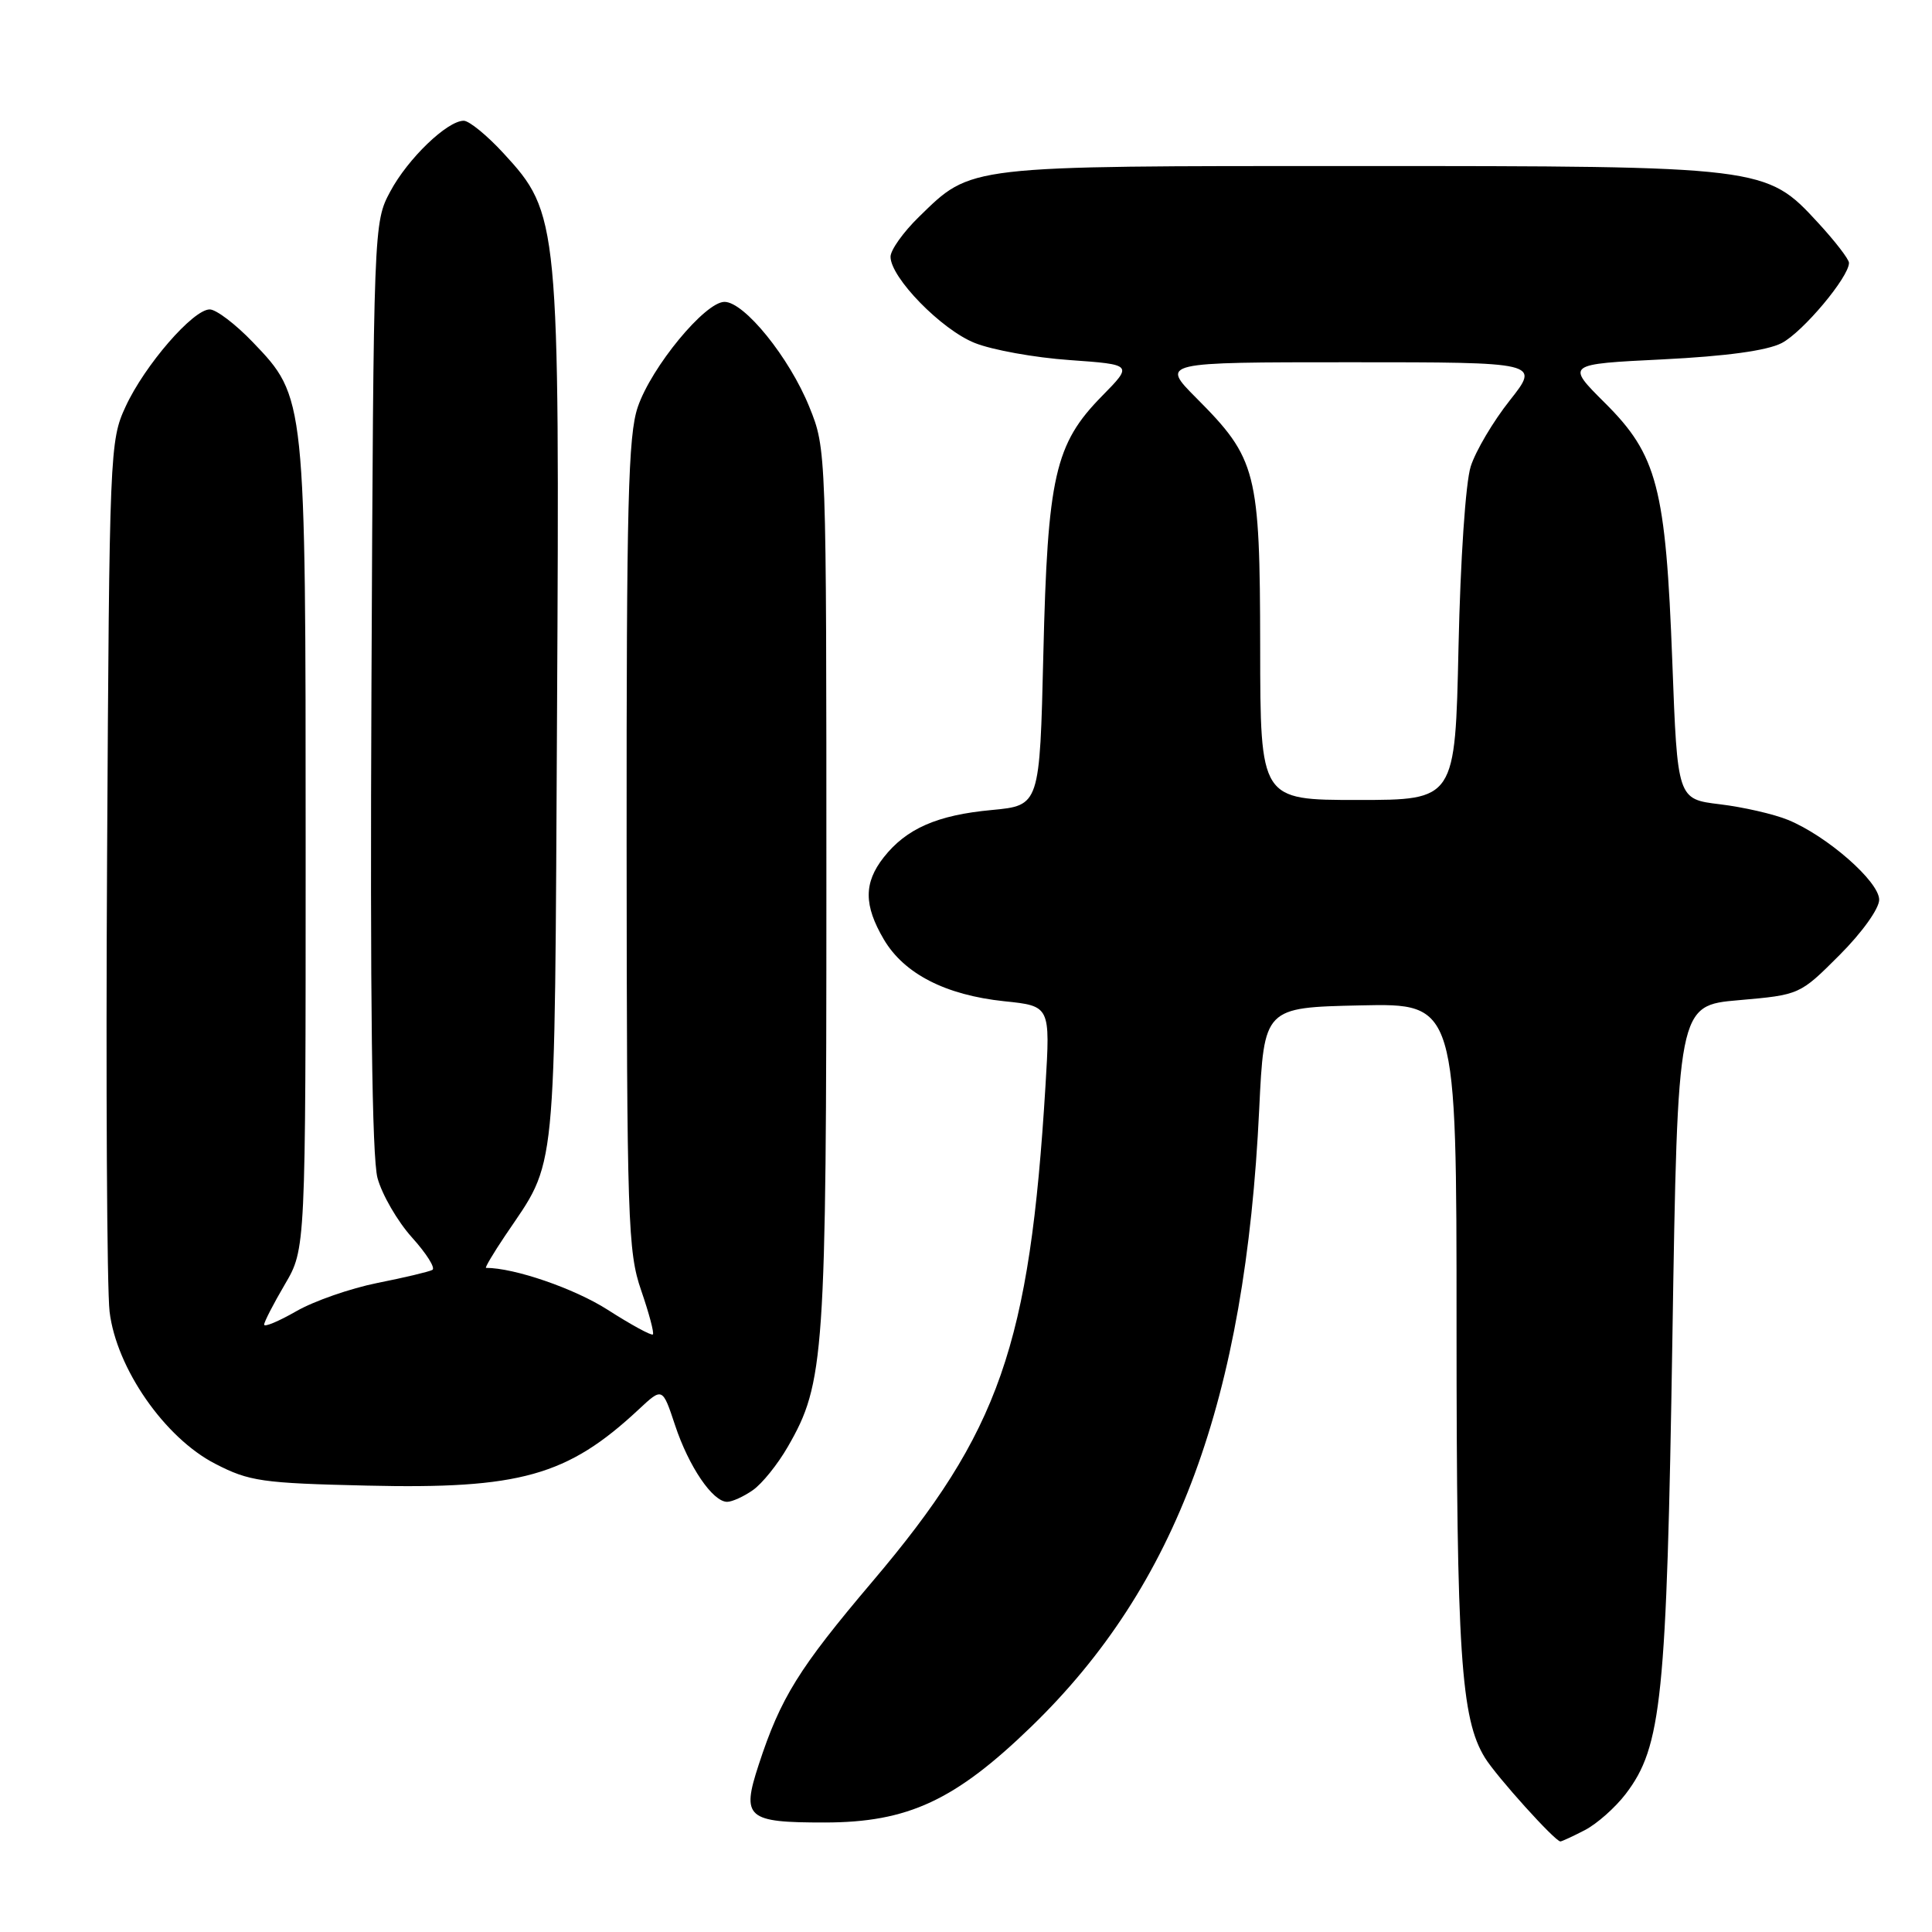 <?xml version="1.0" encoding="UTF-8" standalone="no"?>
<!DOCTYPE svg PUBLIC "-//W3C//DTD SVG 1.1//EN" "http://www.w3.org/Graphics/SVG/1.1/DTD/svg11.dtd" >
<svg xmlns="http://www.w3.org/2000/svg" xmlns:xlink="http://www.w3.org/1999/xlink" version="1.1" viewBox="0 0 256 256">
 <g >
 <path fill="currentColor"
d=" M 210.00 242.50 C 211.59 241.68 214.03 239.52 215.42 237.70 C 220.19 231.44 220.84 225.09 221.60 177.37 C 222.30 133.23 222.30 133.23 230.39 132.53 C 238.48 131.82 238.48 131.82 243.74 126.56 C 246.72 123.58 249.00 120.40 249.00 119.22 C 249.00 116.81 242.09 110.76 236.92 108.64 C 235.04 107.87 230.97 106.94 227.89 106.57 C 222.27 105.89 222.27 105.89 221.59 87.70 C 220.72 64.58 219.60 60.29 212.65 53.38 C 207.50 48.25 207.50 48.25 220.31 47.62 C 228.75 47.20 234.14 46.46 236.08 45.46 C 238.88 44.01 245.00 36.71 245.00 34.83 C 245.00 34.35 243.14 31.94 240.87 29.48 C 234.02 22.04 233.69 22.00 179.79 22.00 C 127.70 22.00 128.81 21.87 121.75 28.75 C 119.69 30.76 118.00 33.13 118.00 34.02 C 118.00 36.78 124.74 43.68 129.15 45.44 C 131.46 46.37 137.12 47.39 141.73 47.71 C 150.12 48.31 150.12 48.31 146.01 52.49 C 139.78 58.83 138.81 63.12 138.25 86.62 C 137.77 106.73 137.77 106.73 131.42 107.33 C 124.17 108.00 120.10 109.79 117.09 113.61 C 114.44 116.99 114.45 119.95 117.12 124.49 C 119.81 129.04 125.29 131.85 133.07 132.67 C 139.17 133.30 139.17 133.30 138.53 143.90 C 136.44 178.27 132.45 189.70 115.61 209.55 C 105.84 221.08 103.44 224.94 100.53 233.84 C 98.22 240.88 98.94 241.50 109.30 241.49 C 120.31 241.48 126.56 238.57 136.68 228.76 C 155.93 210.10 165.01 185.51 166.85 147.00 C 167.50 133.50 167.50 133.50 180.25 133.22 C 193.00 132.94 193.00 132.94 193.00 175.79 C 193.00 219.12 193.57 227.73 196.76 232.91 C 198.29 235.39 206.05 244.00 206.76 244.00 C 206.95 244.00 208.40 243.33 210.00 242.50 Z  M 99.76 197.45 C 100.98 196.60 103.06 194.02 104.39 191.70 C 109.26 183.27 109.50 179.74 109.50 117.50 C 109.50 59.60 109.50 59.49 107.24 53.92 C 104.60 47.38 98.63 40.00 96.00 40.00 C 93.43 40.00 86.33 48.60 84.51 53.93 C 83.23 57.67 83.01 66.67 83.03 111.93 C 83.06 161.86 83.19 165.87 84.96 170.99 C 86.00 174.01 86.70 176.63 86.51 176.82 C 86.32 177.01 83.62 175.54 80.50 173.54 C 76.10 170.73 68.17 168.00 64.40 168.00 C 64.22 168.00 65.35 166.09 66.92 163.75 C 73.87 153.42 73.47 157.45 73.81 94.50 C 74.16 29.23 74.07 28.29 66.71 20.30 C 64.53 17.93 62.16 16.00 61.45 16.00 C 59.26 16.00 54.03 21.03 51.71 25.38 C 49.51 29.48 49.50 29.77 49.22 90.78 C 49.03 132.49 49.29 153.35 50.02 156.09 C 50.62 158.30 52.68 161.85 54.59 163.97 C 56.51 166.10 57.73 168.03 57.29 168.27 C 56.86 168.51 53.58 169.29 50.00 170.00 C 46.42 170.72 41.59 172.40 39.25 173.75 C 36.91 175.09 35.00 175.89 35.00 175.52 C 35.00 175.16 36.24 172.75 37.75 170.18 C 40.50 165.50 40.50 165.50 40.50 112.50 C 40.50 52.57 40.51 52.65 33.49 45.33 C 31.21 42.95 28.64 41.00 27.79 41.00 C 25.58 41.00 19.16 48.41 16.64 53.88 C 14.55 58.39 14.49 59.76 14.19 113.50 C 14.02 143.75 14.17 170.89 14.52 173.80 C 15.42 181.30 21.82 190.52 28.52 193.96 C 33.03 196.29 34.72 196.53 48.61 196.85 C 68.90 197.33 75.20 195.56 84.64 186.75 C 87.78 183.82 87.78 183.82 89.45 188.85 C 91.27 194.34 94.44 199.00 96.35 199.00 C 97.01 199.00 98.55 198.30 99.76 197.45 Z  M 166.98 85.75 C 166.95 62.45 166.52 60.77 158.53 52.75 C 153.80 48.00 153.80 48.00 178.92 48.00 C 204.05 48.00 204.05 48.00 200.06 53.05 C 197.86 55.82 195.53 59.76 194.88 61.80 C 194.20 63.92 193.51 74.17 193.26 85.75 C 192.82 106.00 192.82 106.00 179.91 106.00 C 167.00 106.00 167.00 106.00 166.98 85.75 Z "/>
</g>
</svg>